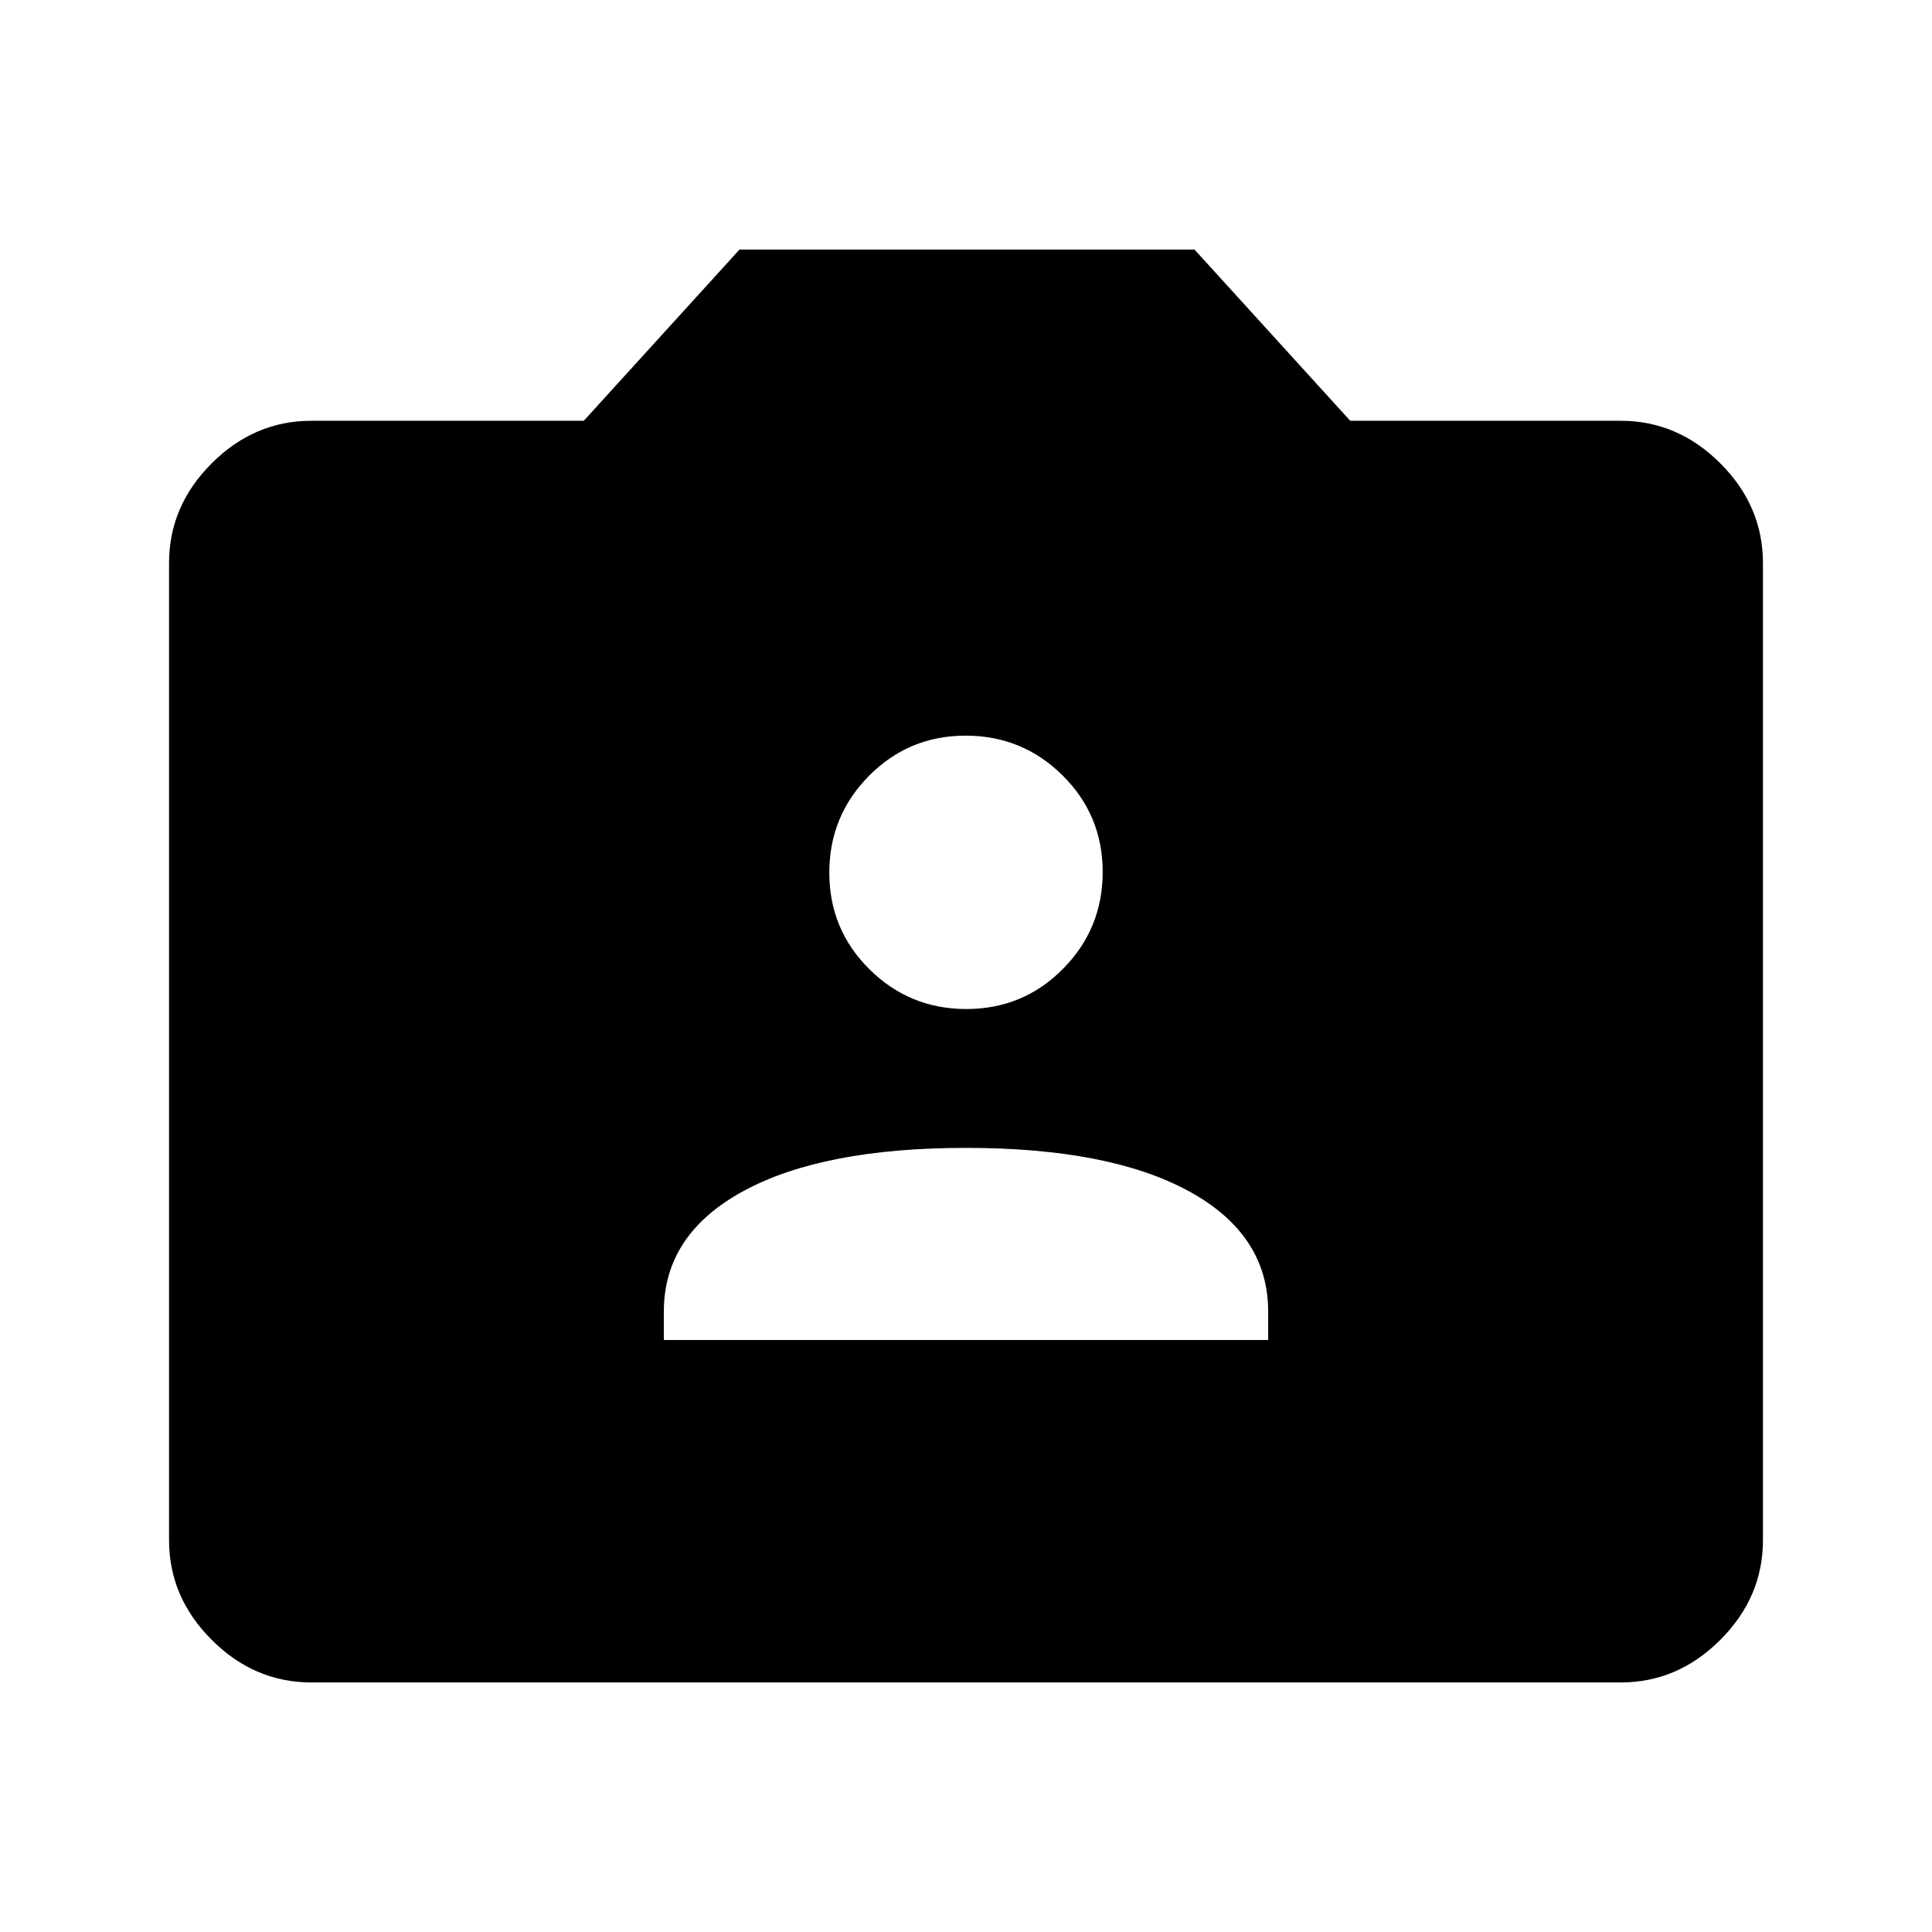 <svg xmlns="http://www.w3.org/2000/svg" height="48" viewBox="0 -960 960 960" width="48"><path d="M154.69-124q-28.34 0-49.51-21.18Q84-166.35 84-194.69v-485.54q0-28.36 21.18-49.53 21.17-21.16 49.51-21.16h135.39L367.46-836h226.08l77.38 85.08h134.39q28.36 0 49.52 21.16Q876-708.59 876-680.23v485.54q0 28.34-21.17 49.51Q833.67-124 805.31-124H154.69Zm175.16-170.16h300.3v-14.07q0-38.39-39.46-59.89T480-389.62q-71.23 0-110.69 21.5-39.46 21.5-39.46 59.89v14.07Zm150.32-164.46q28.23 0 47.99-19.93t19.76-48.16q0-28.23-19.93-47.99t-48.16-19.76q-28.23 0-47.99 19.93t-19.76 48.16q0 28.23 19.93 47.99t48.16 19.76Z"/></svg>